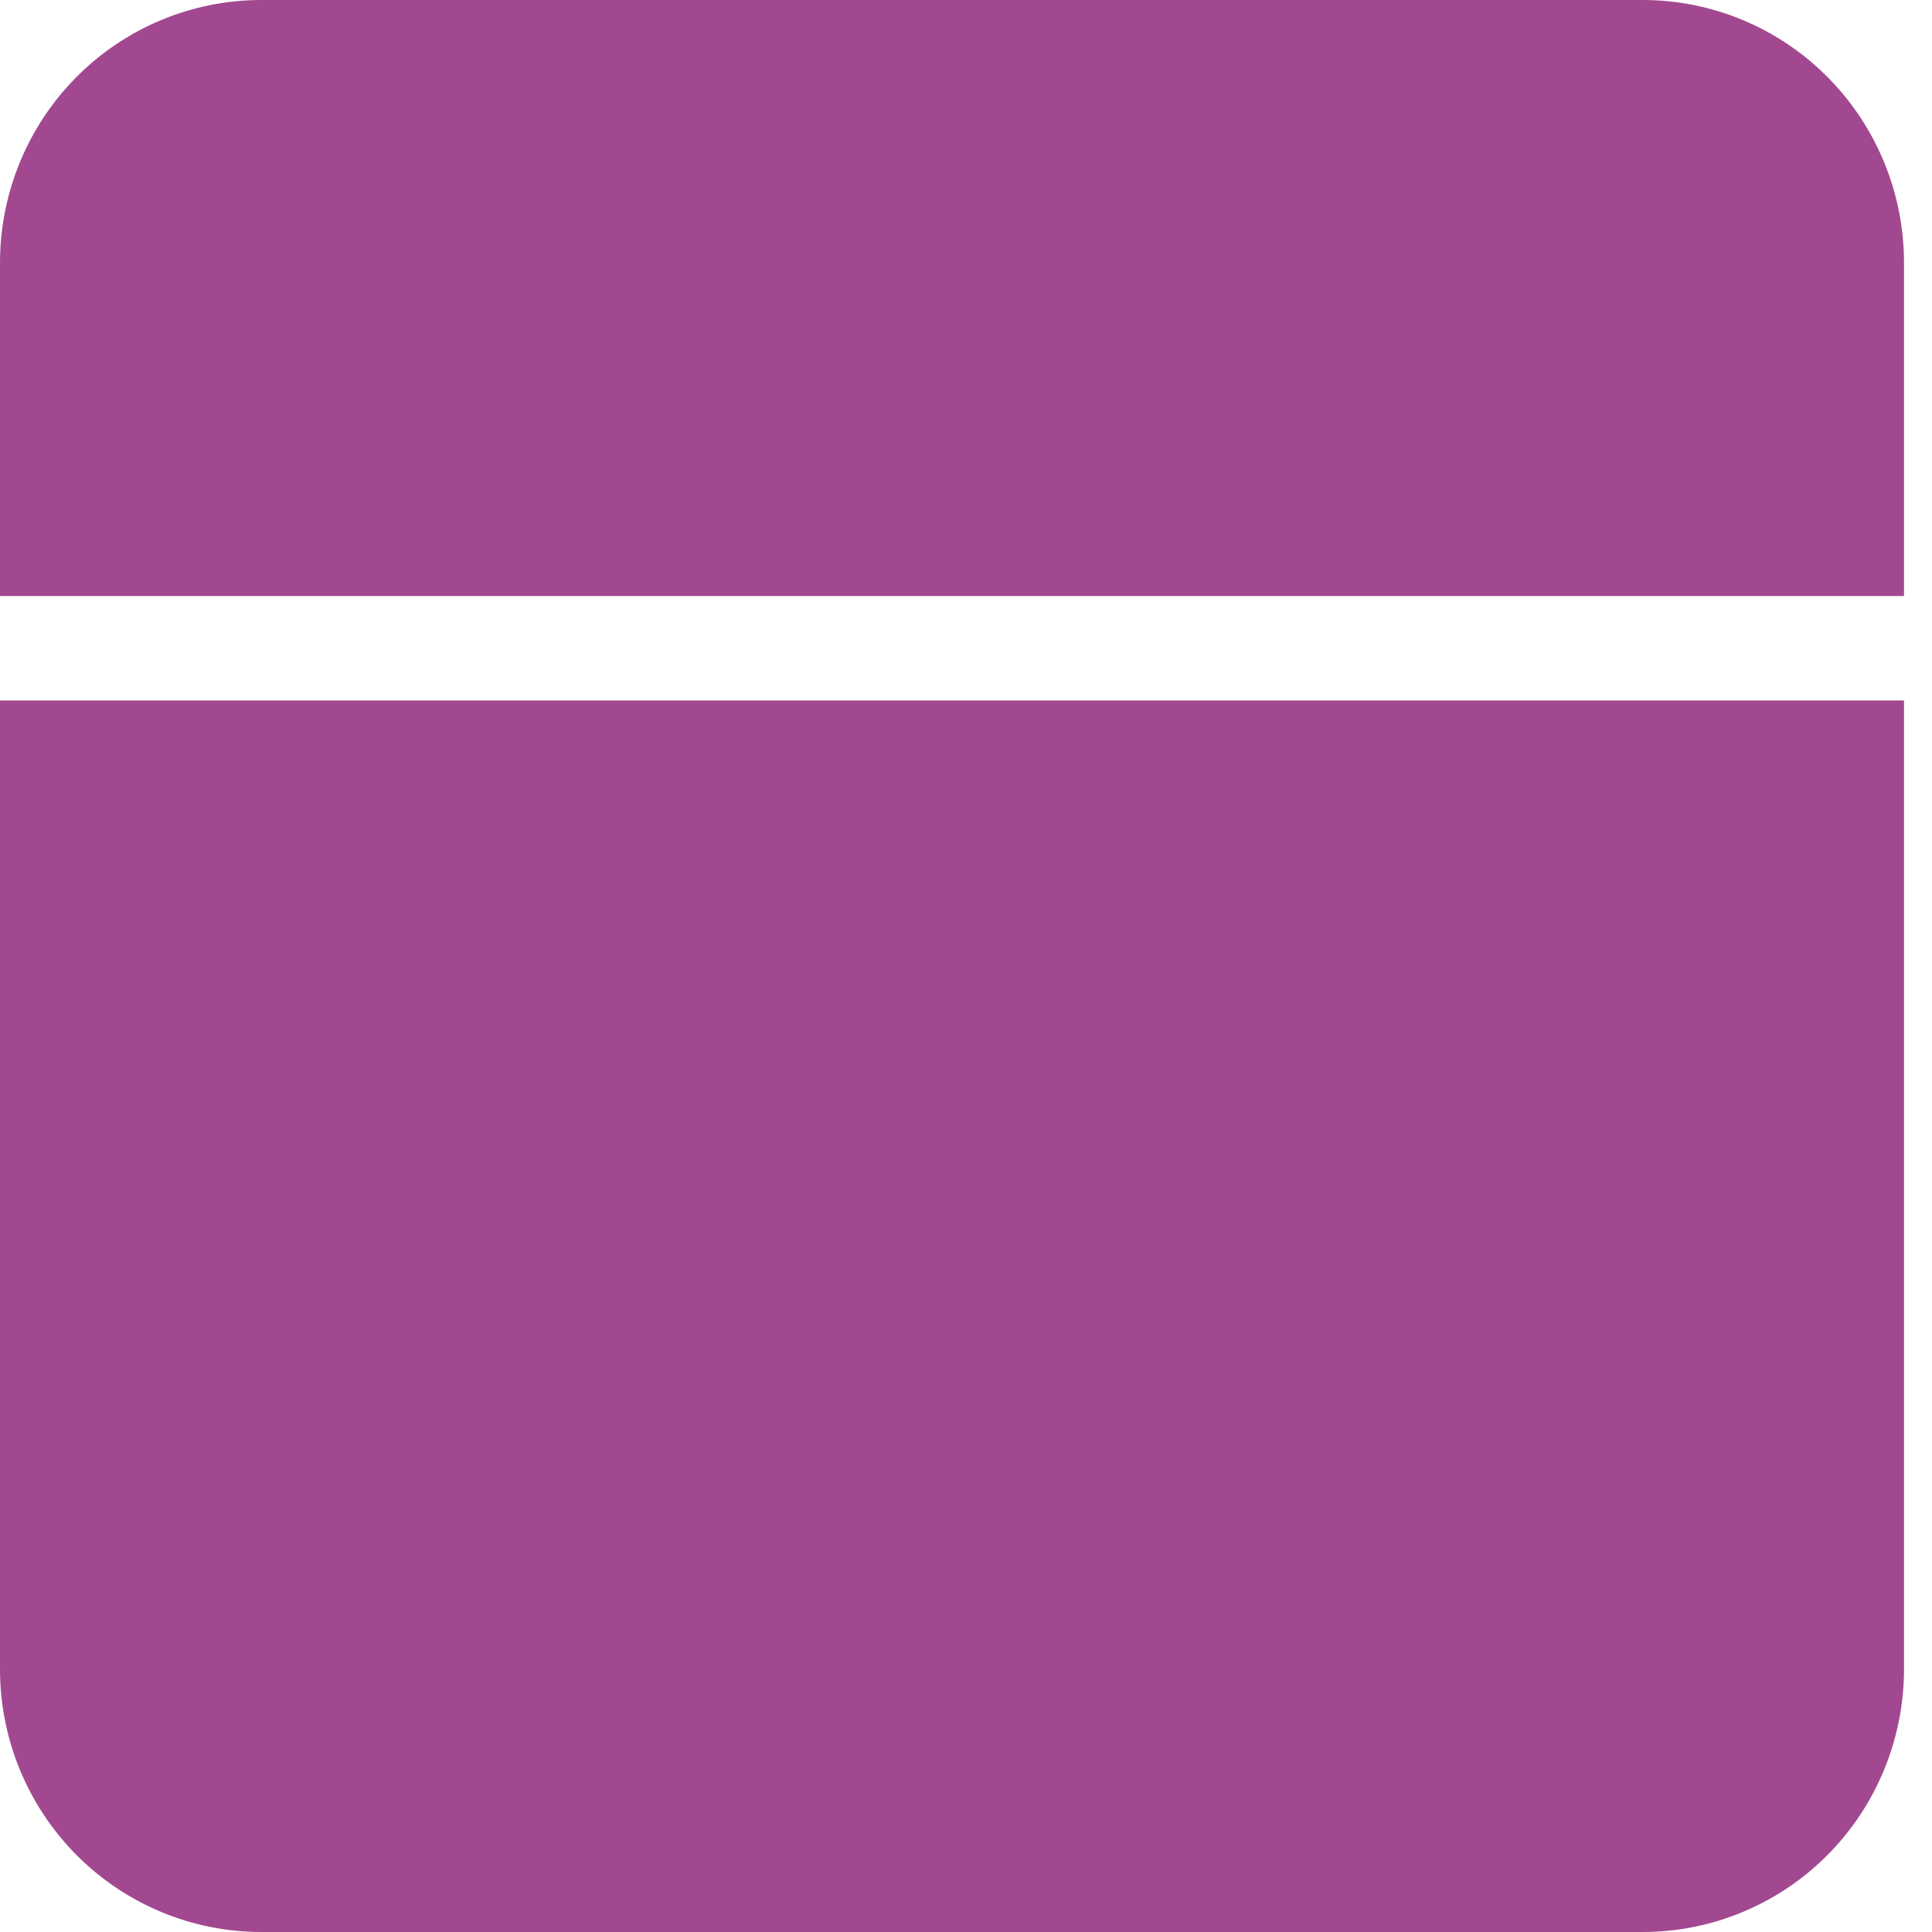 <svg width="35" height="35" viewBox="0 0 35 35" fill="none" xmlns="http://www.w3.org/2000/svg">
<g clip-path="url(#clip0)">
<path d="M0 12.69H34.493V30.239C34.493 30.864 34.37 31.483 34.132 32.061C33.895 32.639 33.546 33.163 33.106 33.606C32.667 34.048 32.145 34.398 31.57 34.638C30.996 34.877 30.381 35 29.759 35H4.734C4.112 35 3.497 34.877 2.922 34.638C2.348 34.398 1.826 34.048 1.386 33.606C0.947 33.163 0.598 32.639 0.36 32.061C0.122 31.483 0 30.864 0 30.239L0 12.69Z" fill="#A24891"/>
<path d="M4.734 0H29.759C31.015 0 32.218 0.502 33.106 1.394C33.994 2.287 34.493 3.498 34.493 4.761V10.798H0V4.761C0 3.498 0.499 2.287 1.386 1.394C2.274 0.502 3.478 0 4.734 0V0Z" fill="#A24891"/>
</g>
<defs>
<clipPath id="clip0">
<rect width="34.493" height="35" fill="white"/>
</clipPath>
</defs>
</svg>
